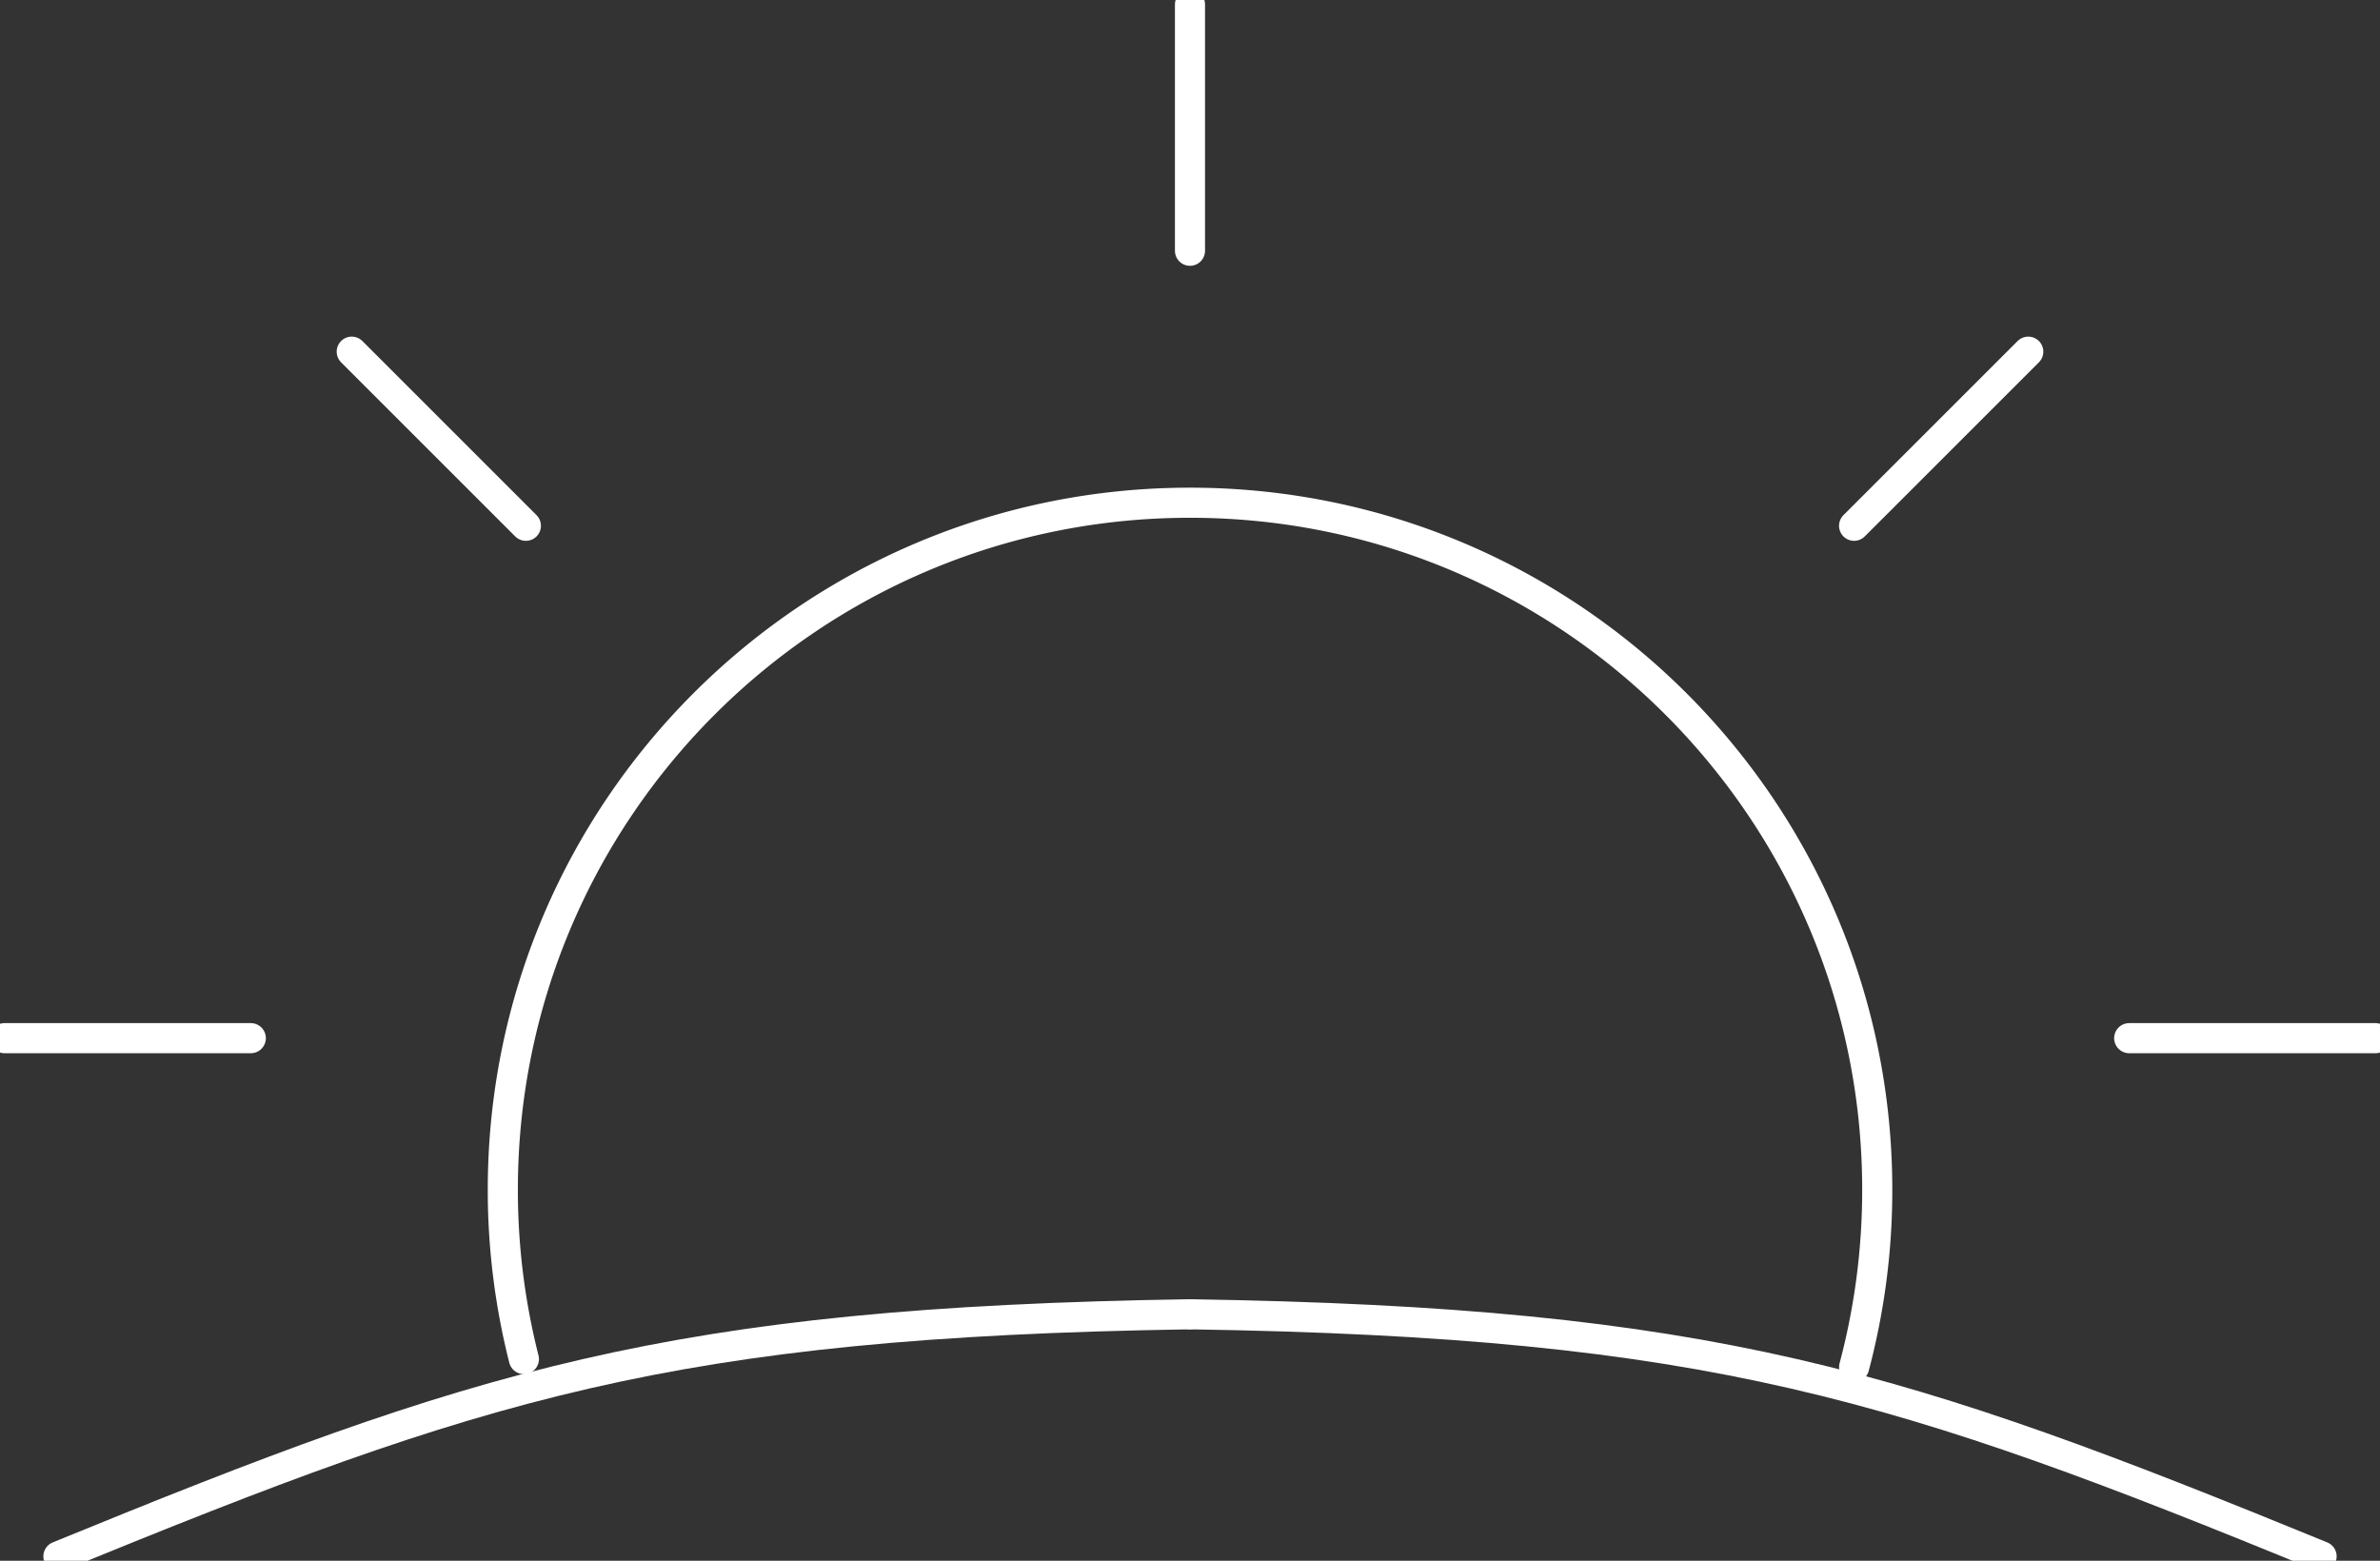 <svg xmlns="http://www.w3.org/2000/svg" viewBox="0 0 790.47 518.46"><rect x="0" y="0" width="790.47" height="518.46" fill="#333333" stroke="none"/><defs><style>.cls-1{fill:none;stroke:#fff;stroke-linecap:round;stroke-linejoin:round;stroke-width:10px}</style></defs><g id="Layer_2" data-name="Layer 2"><g id="Layer_1-2" data-name="Layer 1"><path d="M174,451.47a228.62,228.62,0,0,1-7-56.24C167,269.17,269.17,167,395.23,167S623.49,269.17,623.49,395.23a228.6,228.6,0,0,1-7.67,58.88" class="cls-1"/><line x1="395.23" x2="395.23" y1="83.3" y2="1.5" class="cls-1"/><line x1="174.66" x2="116.82" y1="174.66" y2="116.82" class="cls-1"/><line x1="615.8" x2="673.65" y1="174.66" y2="116.82" class="cls-1"/><line x1="707.17" x2="788.97" y1="344.87" y2="344.87" class="cls-1"/><line x1="1.5" x2="83.3" y1="344.87" y2="344.87" class="cls-1"/><path d="M771.07,517c-139.5-57.13-202.42-77.72-375.84-80.41" class="cls-1"/><path d="M19.4,517c139.5-57.13,202.42-77.72,375.83-80.41" class="cls-1"/></g></g></svg>
